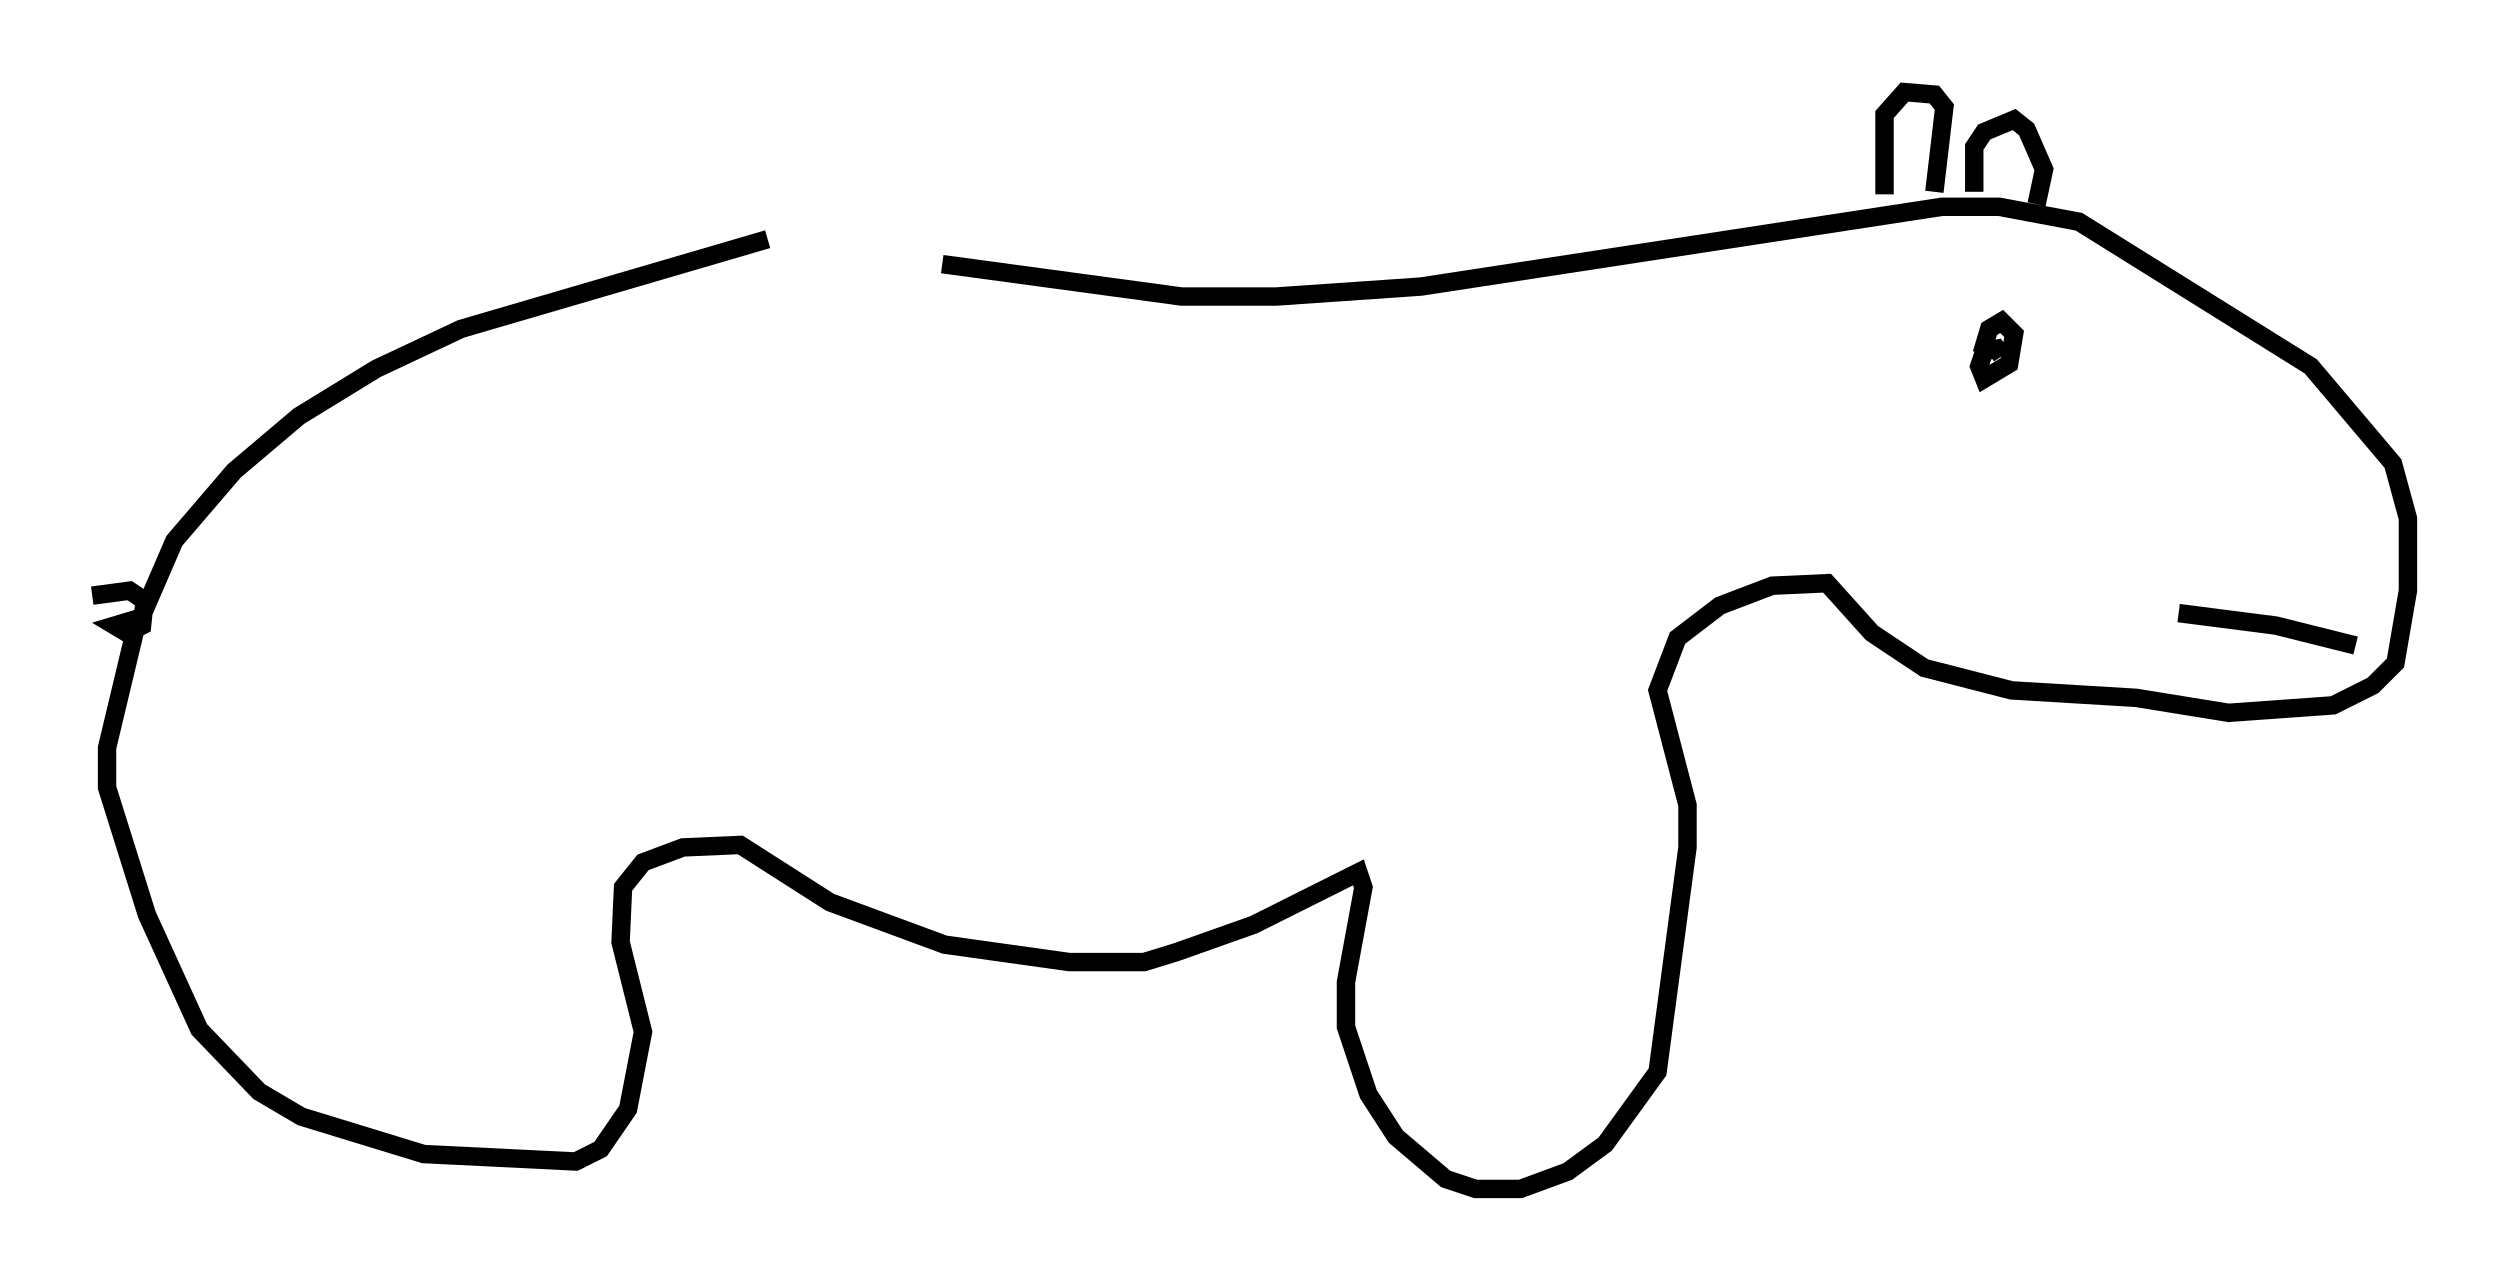 <?xml version="1.0" encoding="utf-8" ?>
<svg baseProfile="full" height="69.539" version="1.1" width="135.709" xmlns="http://www.w3.org/2000/svg" xmlns:ev="http://www.w3.org/2001/xml-events" xmlns:xlink="http://www.w3.org/1999/xlink"><defs /><rect fill="white" height="69.539" width="135.709" x="0" y="0" /><path d="M48.031, 12.848 m-6.36, 0.135 l-16.644, 4.871 -4.601, 2.165 l-4.195, 2.571 -3.518, 2.977 l-3.248, 3.789 -2.165, 5.007 l-1.488, 6.225 0.0, 2.165 l2.165, 6.901 2.842, 6.225 l3.248, 3.383 2.3, 1.353 l6.631, 2.03 8.254, 0.406 l1.353, -0.677 1.488, -2.165 l0.812, -4.195 -1.218, -4.871 l0.135, -2.977 1.083, -1.353 l2.165, -0.812 3.112, -0.135 l4.871, 3.112 6.225, 2.3 l6.766, 0.947 4.059, 0.0 l1.759, -0.541 4.195, -1.488 l5.683, -2.842 0.271, 0.812 l-0.947, 5.142 0.0, 2.436 l1.218, 3.654 1.488, 2.3 l2.706, 2.3 1.624, 0.541 l2.436, 0.0 2.571, -0.947 l2.03, -1.488 2.842, -3.924 l1.624, -12.178 0.0, -2.3 l-1.624, -6.225 1.083, -2.842 l2.3, -1.759 2.842, -1.083 l2.977, -0.135 2.436, 2.706 l2.842, 1.894 4.736, 1.218 l6.766, 0.406 5.007, 0.812 l5.683, -0.406 2.165, -1.083 l1.218, -1.218 0.677, -3.924 l0.0, -3.924 -0.812, -2.977 l-4.465, -5.277 -12.584, -7.848 l-4.33, -0.812 -3.112, 0.0 l-28.281, 4.33 -7.848, 0.541 l-5.142, 0.0 -12.99, -1.759 m76.724, 20.703 l-4.33, -1.083 -5.277, -0.677 m-10.69, -14.073 l0.406, -1.353 0.677, -0.406 l0.677, 0.677 -0.271, 1.624 l-1.353, 0.812 -0.271, -0.677 l0.271, -0.812 0.677, -0.135 l0.271, 0.406 m-6.36, -8.796 l0.0, -4.33 1.083, -1.218 l1.624, 0.135 0.541, 0.677 l-0.541, 4.601 m2.165, 0.0 l0.0, -2.436 0.541, -0.812 l1.624, -0.677 0.677, 0.541 l0.947, 2.165 -0.406, 1.894 m-102.976, 22.463 l-1.353, 0.406 0.677, 0.406 l0.812, -0.406 0.135, -1.353 l-0.812, -0.541 -2.03, 0.271 " fill="none" stroke="black" stroke-width="1" /></svg>